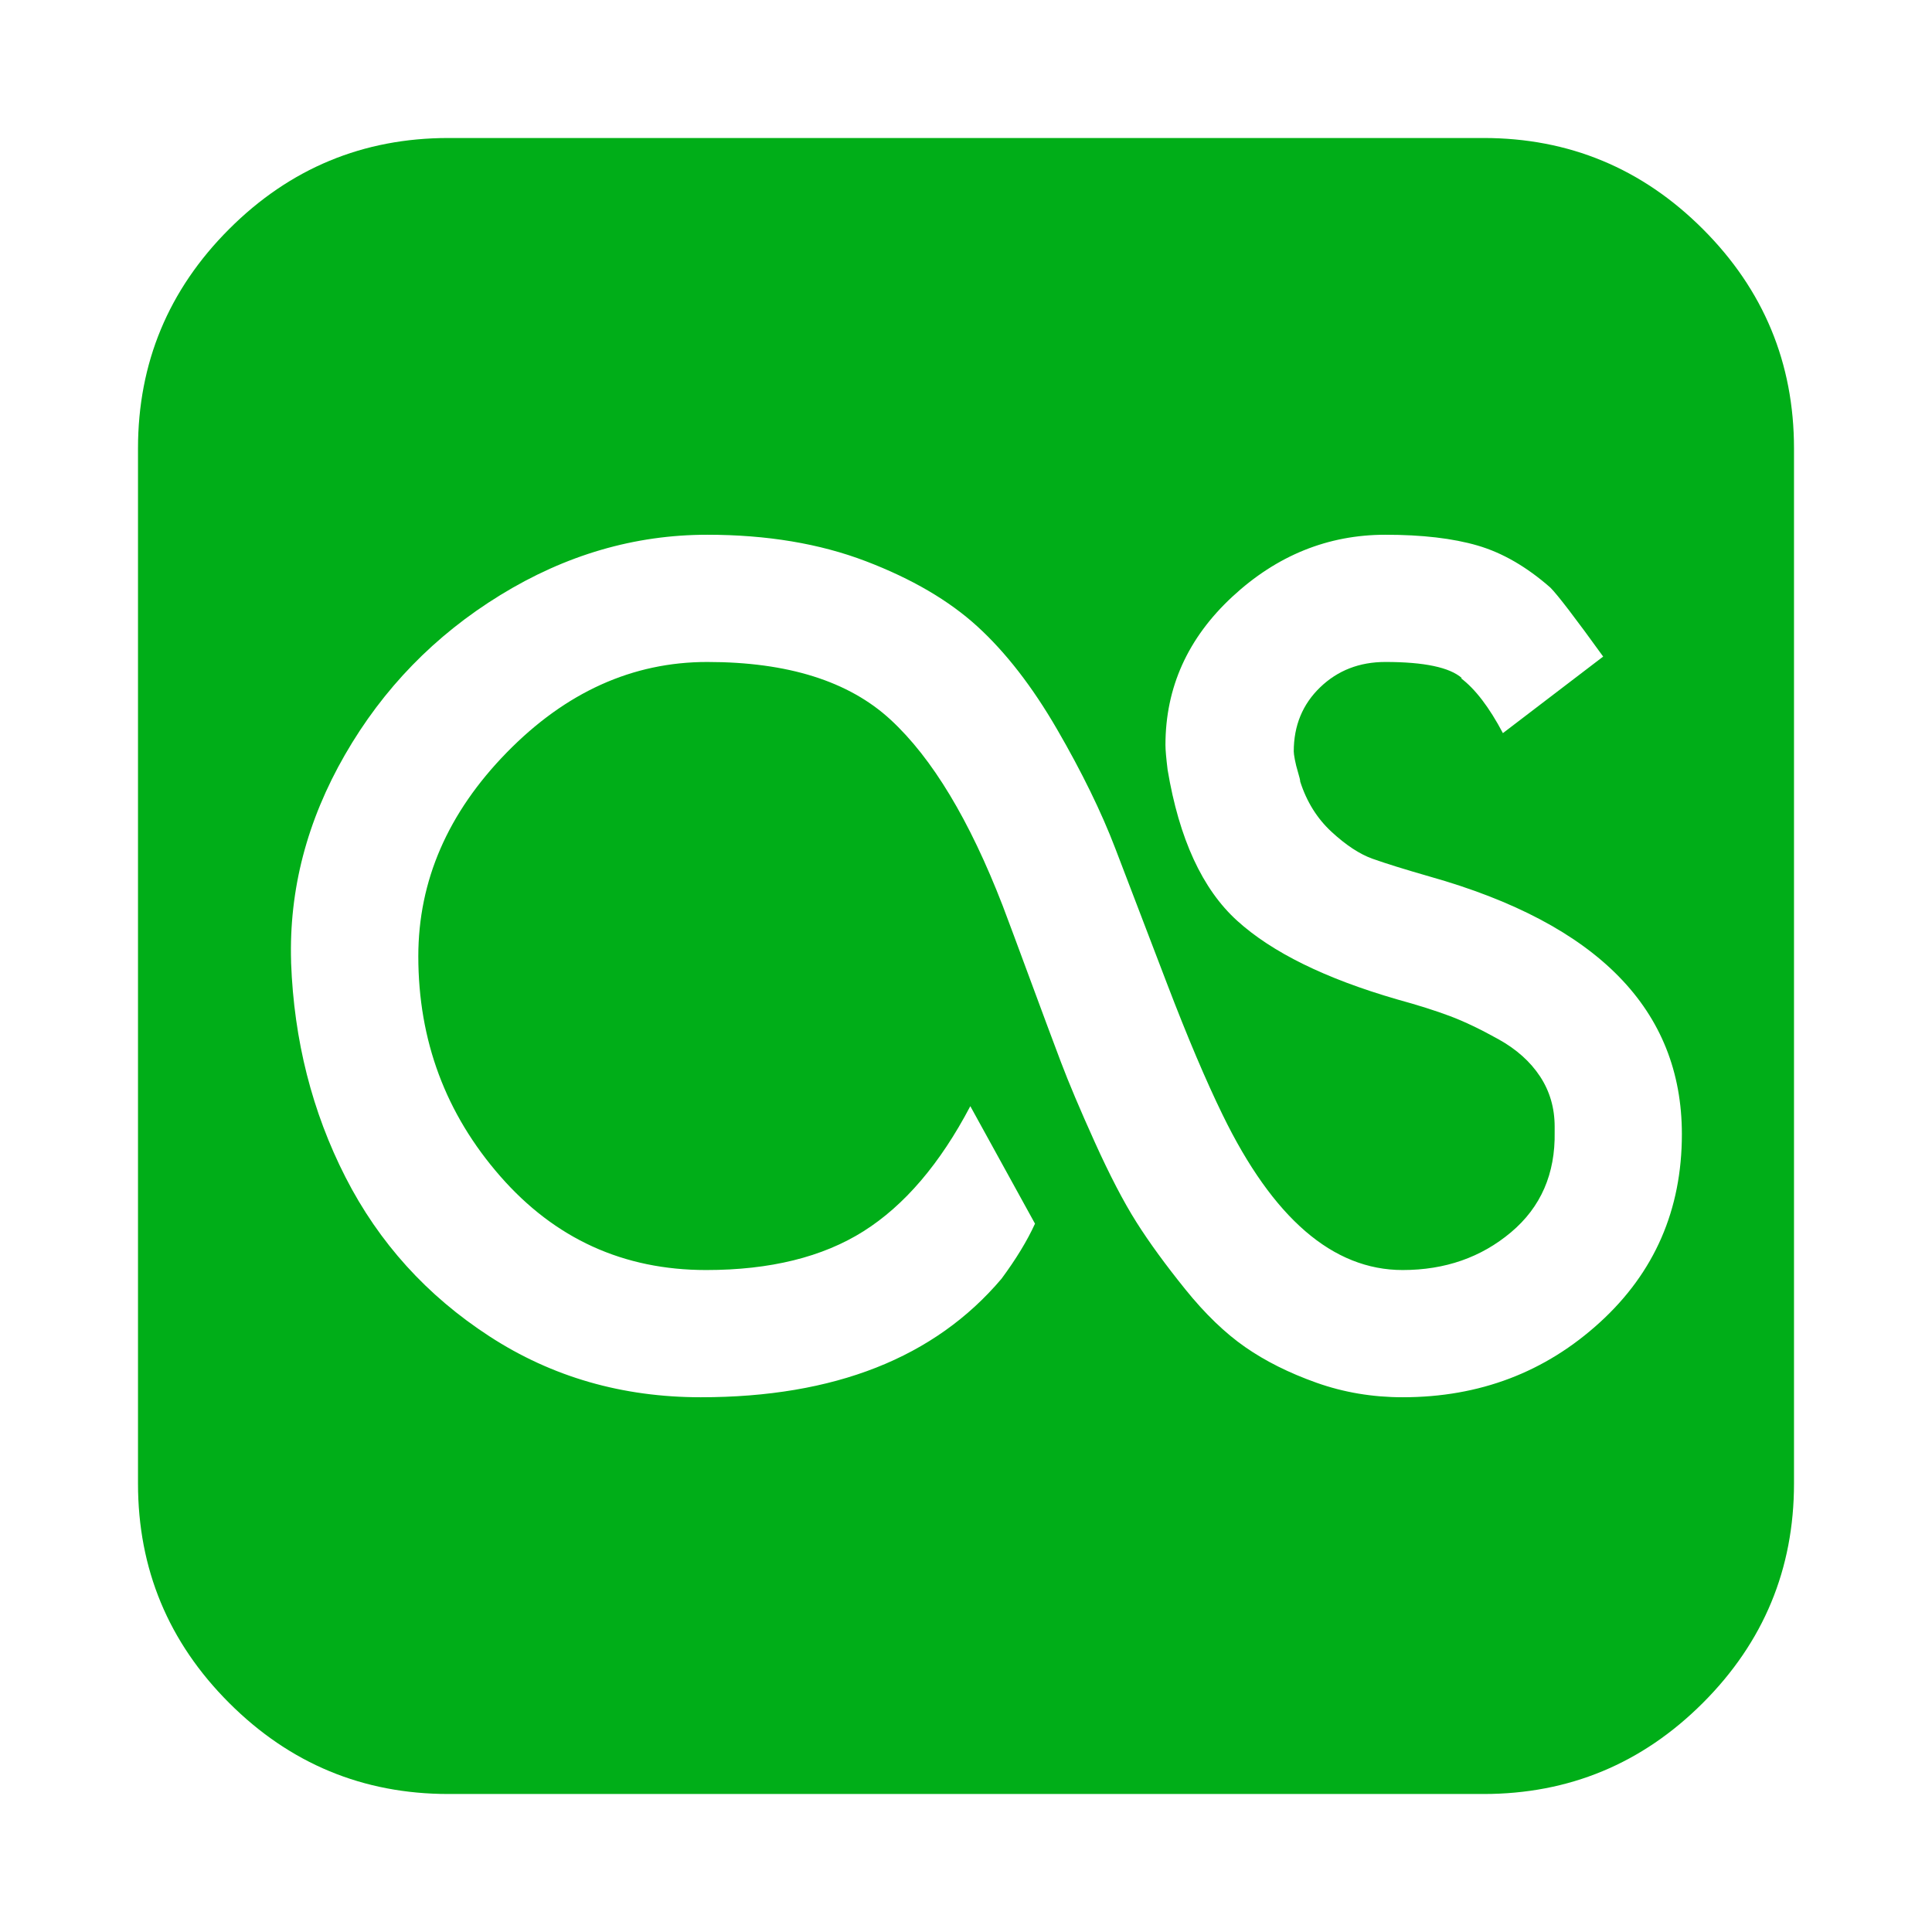 <?xml version="1.0" encoding="utf-8"?>
<!-- Generator: Adobe Illustrator 21.1.0, SVG Export Plug-In . SVG Version: 6.00 Build 0)  -->
<svg version="1.1" id="Layer_1" xmlns="http://www.w3.org/2000/svg" xmlns:xlink="http://www.w3.org/1999/xlink" x="0px" y="0px"
	 viewBox="0 0 1792 1792" style="enable-background:new 0 0 1792 1792;" xml:space="preserve">
<style type="text/css">
	.st0{fill:#00AE18;}
</style>
<path class="st0" d="M1560,1052c0-115.3-78-195-234-239c-23.3-6.7-41-12.2-53-16.5s-24.7-12.7-38-25s-23-27.8-29-46.5
	c0-1.3-0.7-4.2-2-8.5s-2.3-8.3-3-12s-1-6.2-1-7.5c0-24,8.2-43.8,24.5-59.5S1261,614,1285,614c36,0,59.7,5,71,15h-1
	c13.3,10,26.3,27,39,51l93-71c-26-36-42.3-57.3-49-64c-22-19.3-44.5-32.3-67.5-39s-51.5-10-85.5-10c-53.3,0-100.7,19.2-142,57.5
	s-62,84.2-62,137.5c0,4.7,0.7,12.3,2,23c10.7,64,32.2,110.7,64.5,140s81.8,53.7,148.5,73c19.3,5.3,35.7,10.5,49,15.5
	s28.3,12.2,45,21.5s29.5,20.8,38.5,34.5s13.5,29.2,13.5,46.5v5c0.7,38.7-12.8,69.7-40.5,93s-61.2,35-100.5,35
	c-64.7,0-120.3-48-167-144c-15.3-31.3-32.5-71.8-51.5-121.5s-35-91.5-48-125.5s-31-70.8-54-110.5s-47.7-71.5-74-95.5
	s-60.8-44.2-103.5-60.5S711.3,496,656,496c-67.3,0-131.3,18.7-192,56s-108.7,86.7-144,148s-52,125.3-50,192v1
	c2.7,72,19.5,138.3,50.5,199S396,1201.8,454,1239.5s123.3,56.5,196,56.5c124,0,217-36.7,279-110c13.3-18,23.7-35,31-51l-60-109
	c-28,53.3-61,92-99,116s-86.7,36-146,36c-76.7,0-140.3-29-191-87s-76-126-76-204c0-70,27.3-133,82-189s116.7-84,186-84
	c74.7,0,131.3,17.8,170,53.5s73.3,93.2,104,172.5c5.3,14,13.8,36.8,25.5,68.5s21.2,57.2,28.5,76.5s17.8,44.2,31.5,74.5
	c13.7,30.3,26.5,55,38.5,74s27.2,39.8,45.5,62.5s36.8,40.5,55.5,53.5s40.7,24,66,33s52,13.5,80,13.5c71.3,0,132.3-23.2,183-69.5
	S1560,1122,1560,1052z M1664,416v960c0,79.3-28.2,147.2-84.5,203.5S1455.3,1664,1376,1664H416c-79.3,0-147.2-28.2-203.5-84.5
	S128,1455.3,128,1376V416c0-79.3,28.2-147.2,84.5-203.5S336.7,128,416,128h960c79.3,0,147.2,28.2,203.5,84.5S1664,336.7,1664,416z"
	/>
</svg>
